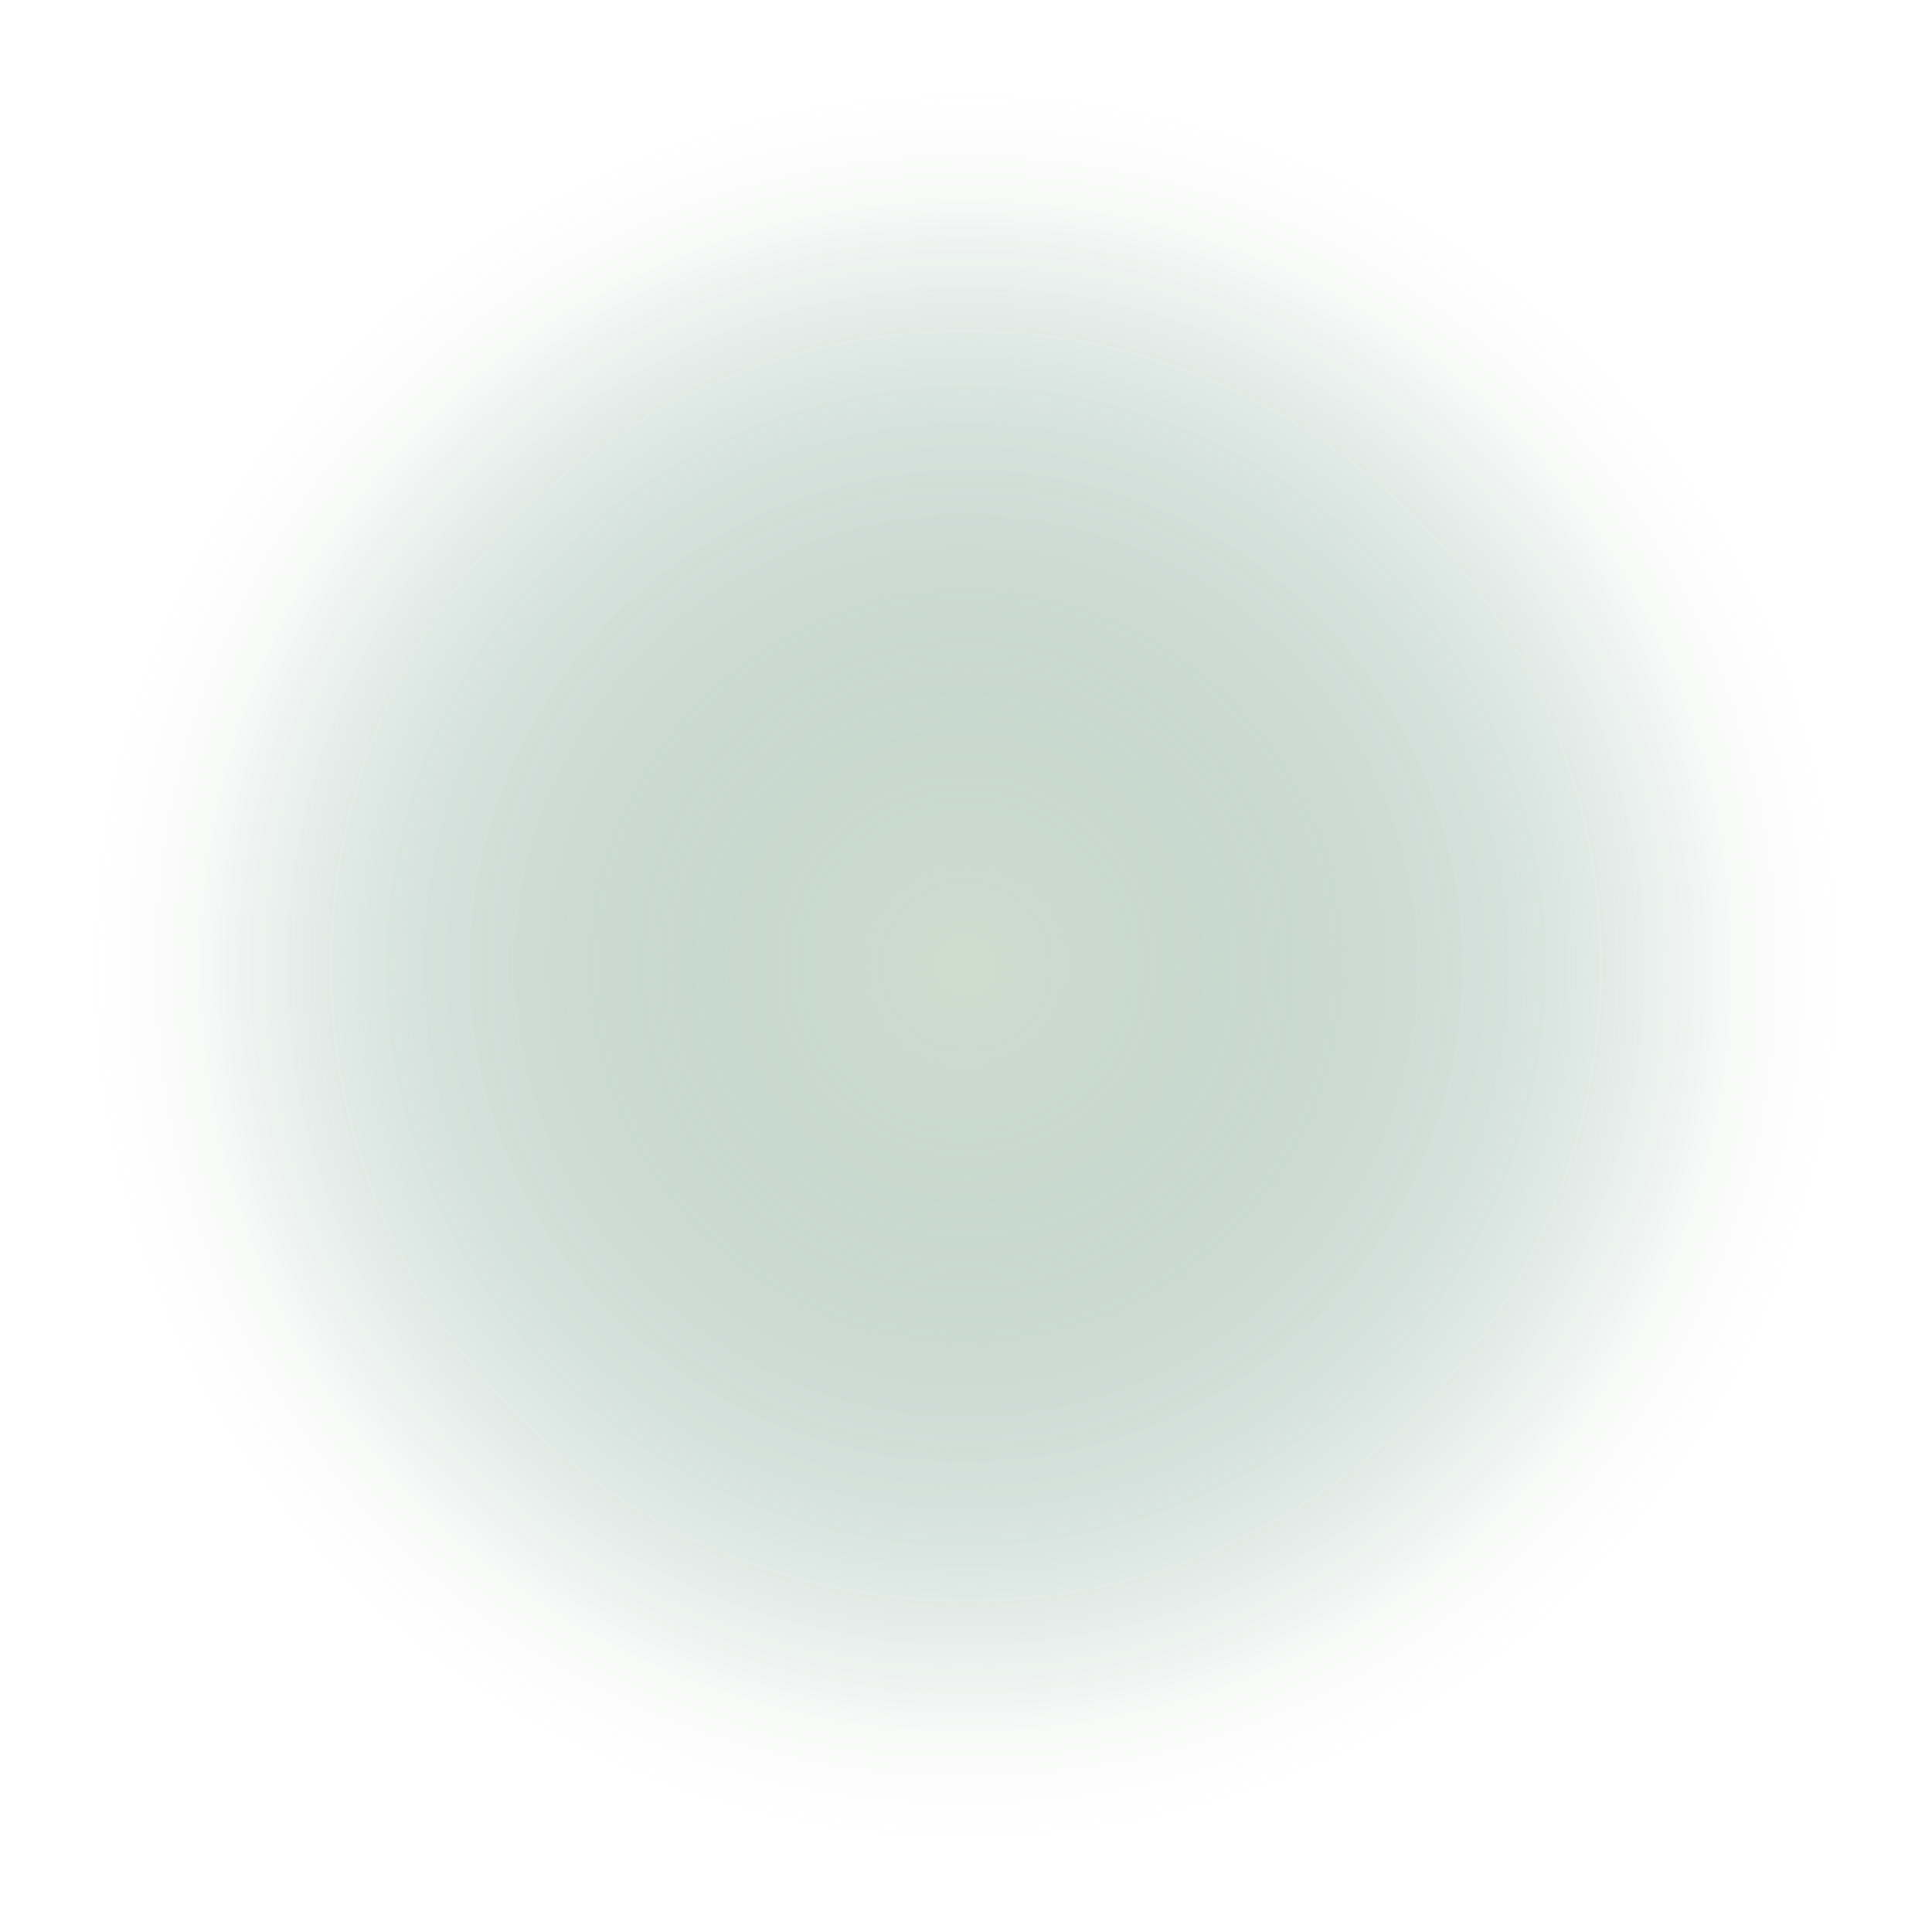 <svg xmlns="http://www.w3.org/2000/svg" viewBox="0 0 100 100" preserveAspectRatio="xMidYMid slice">
    <defs>
        <filter id="blurFilter">
            <feGaussianBlur stdDeviation="5" />
        </filter>

        <radialGradient id="Gradient1">
            <stop offset="0%" stop-color="rgba(61, 118, 142, 0.55)" />
            <stop offset="100%" stop-color="rgba(61, 118, 142, 0)" />
        </radialGradient>
        <radialGradient id="Gradient2">
            <stop offset="0%" stop-color="rgba(230, 240, 244, 0.5)" />
            <stop offset="100%" stop-color="rgba(230, 240, 244, 0)" />
        </radialGradient>
        <radialGradient id="Gradient3">
            <stop offset="0%" stop-color="rgba(120, 160, 120, 0.45)" />
            <stop offset="100%" stop-color="rgba(120, 160, 120, 0)" />
        </radialGradient>
        <radialGradient id="Gradient4">
            <stop offset="0%" stop-color="rgba(255, 255, 240, 0.5)" />
            <stop offset="100%" stop-color="rgba(255, 255, 240, 0)" />
        </radialGradient>
    </defs>

    <circle cx="50" cy="50" r="40" fill="url(#Gradient1)" filter="url(#blurFilter)">
        <animate attributeName="cx" dur="15s" values="-50;150" repeatCount="indefinite" />
    </circle>

    <circle cx="50" cy="50" r="35" fill="url(#Gradient2)" filter="url(#blurFilter)">
        <animate attributeName="cx" dur="22s" values="150;-50" repeatCount="indefinite" />
        <animate attributeName="cy" dur="17s" values="150;-50" repeatCount="indefinite" />
    </circle>

    <circle cx="50" cy="50" r="45" fill="url(#Gradient3)" filter="url(#blurFilter)">
        <animate attributeName="cy" dur="24s" values="-50;150" repeatCount="indefinite" />
    </circle>

    <circle cx="50" cy="50" r="40" fill="url(#Gradient4)" filter="url(#blurFilter)">
        <animate attributeName="cy" dur="14s" values="150;-50" repeatCount="indefinite" />
        <animate attributeName="cx" dur="24s" values="150;-50" repeatCount="indefinite" />
    </circle>
</svg>

